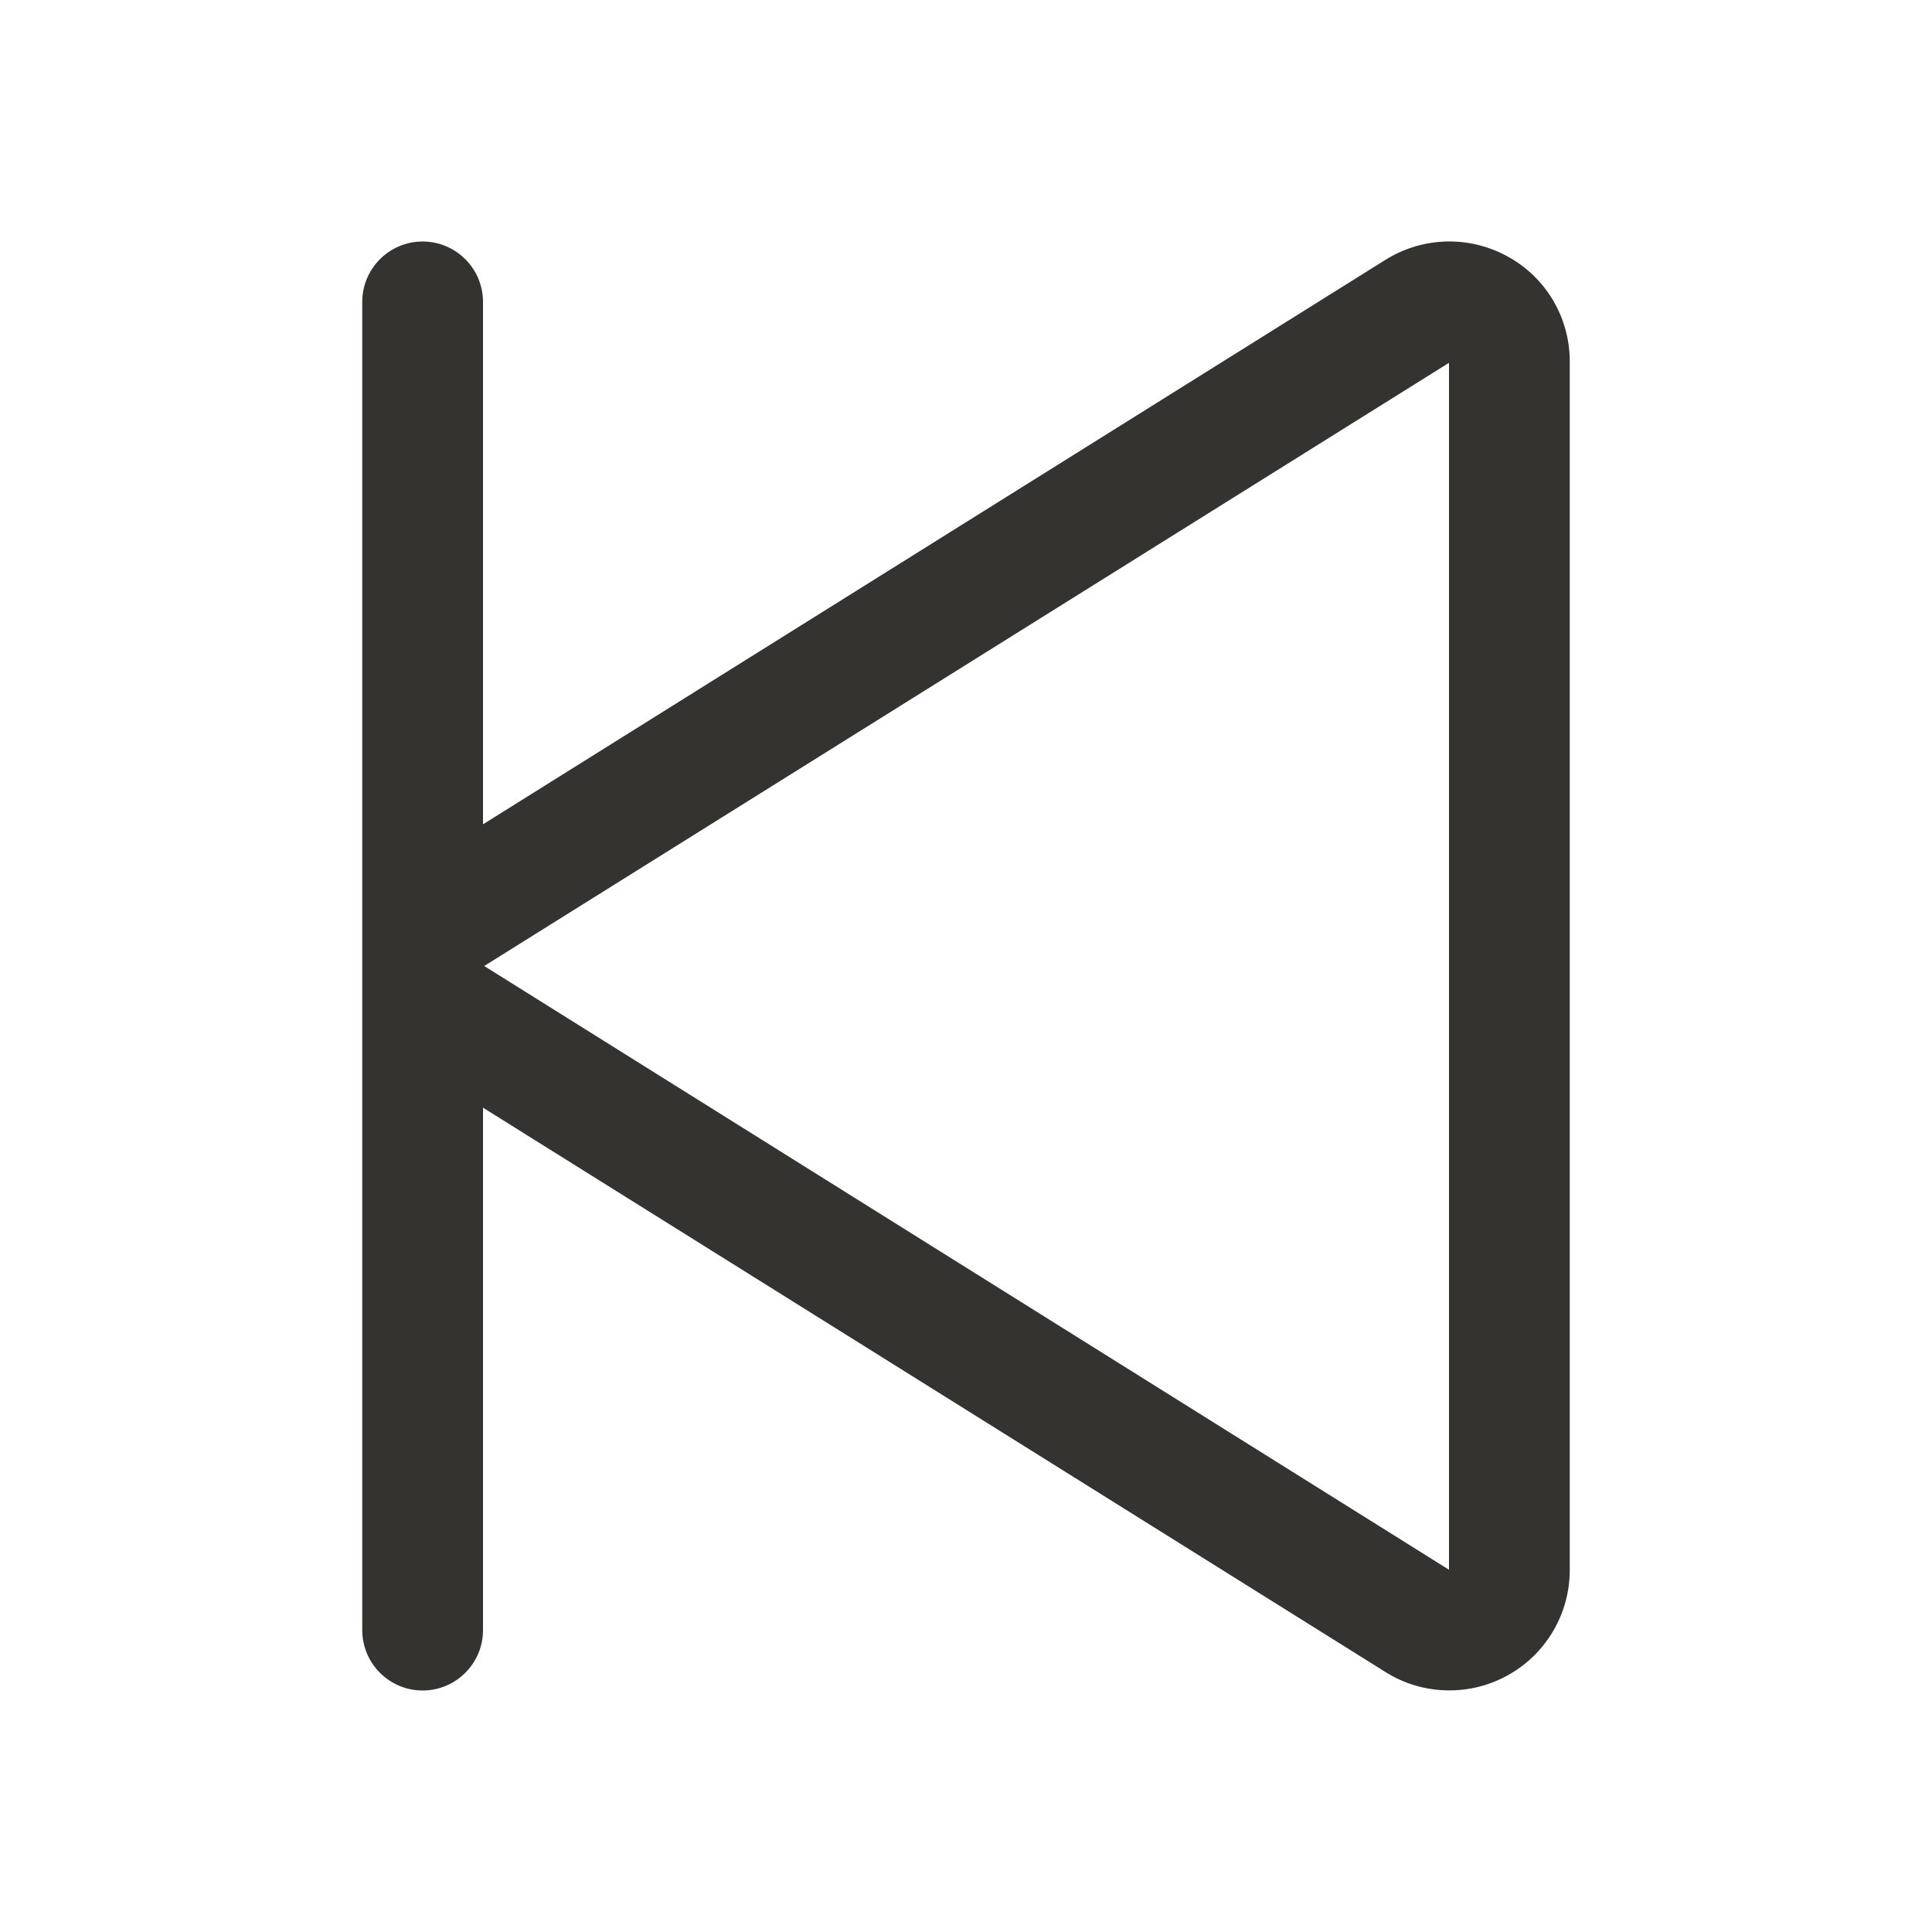 <svg width="24" height="24" viewBox="0 0 24 24" fill="none" xmlns="http://www.w3.org/2000/svg">
<path d="M18.732 3.188C18.498 3.058 18.233 2.993 17.965 3C17.698 3.007 17.437 3.086 17.21 3.228L6 10.24V3.75C6 3.551 5.921 3.36 5.78 3.22C5.64 3.079 5.449 3 5.25 3C5.051 3 4.86 3.079 4.72 3.22C4.579 3.36 4.5 3.551 4.5 3.75V20.25C4.5 20.449 4.579 20.64 4.72 20.78C4.86 20.921 5.051 21 5.25 21C5.449 21 5.64 20.921 5.78 20.78C5.921 20.64 6 20.449 6 20.25V13.76L17.21 20.77C17.435 20.912 17.695 20.991 17.961 20.998C18.228 21.006 18.491 20.943 18.725 20.814C18.959 20.686 19.154 20.497 19.29 20.268C19.426 20.039 19.499 19.778 19.5 19.511V4.489C19.5 4.223 19.429 3.962 19.294 3.733C19.159 3.504 18.965 3.316 18.732 3.188ZM18 19.5L6.015 12L18 4.507V19.5Z" fill="#343330"/>
</svg>
